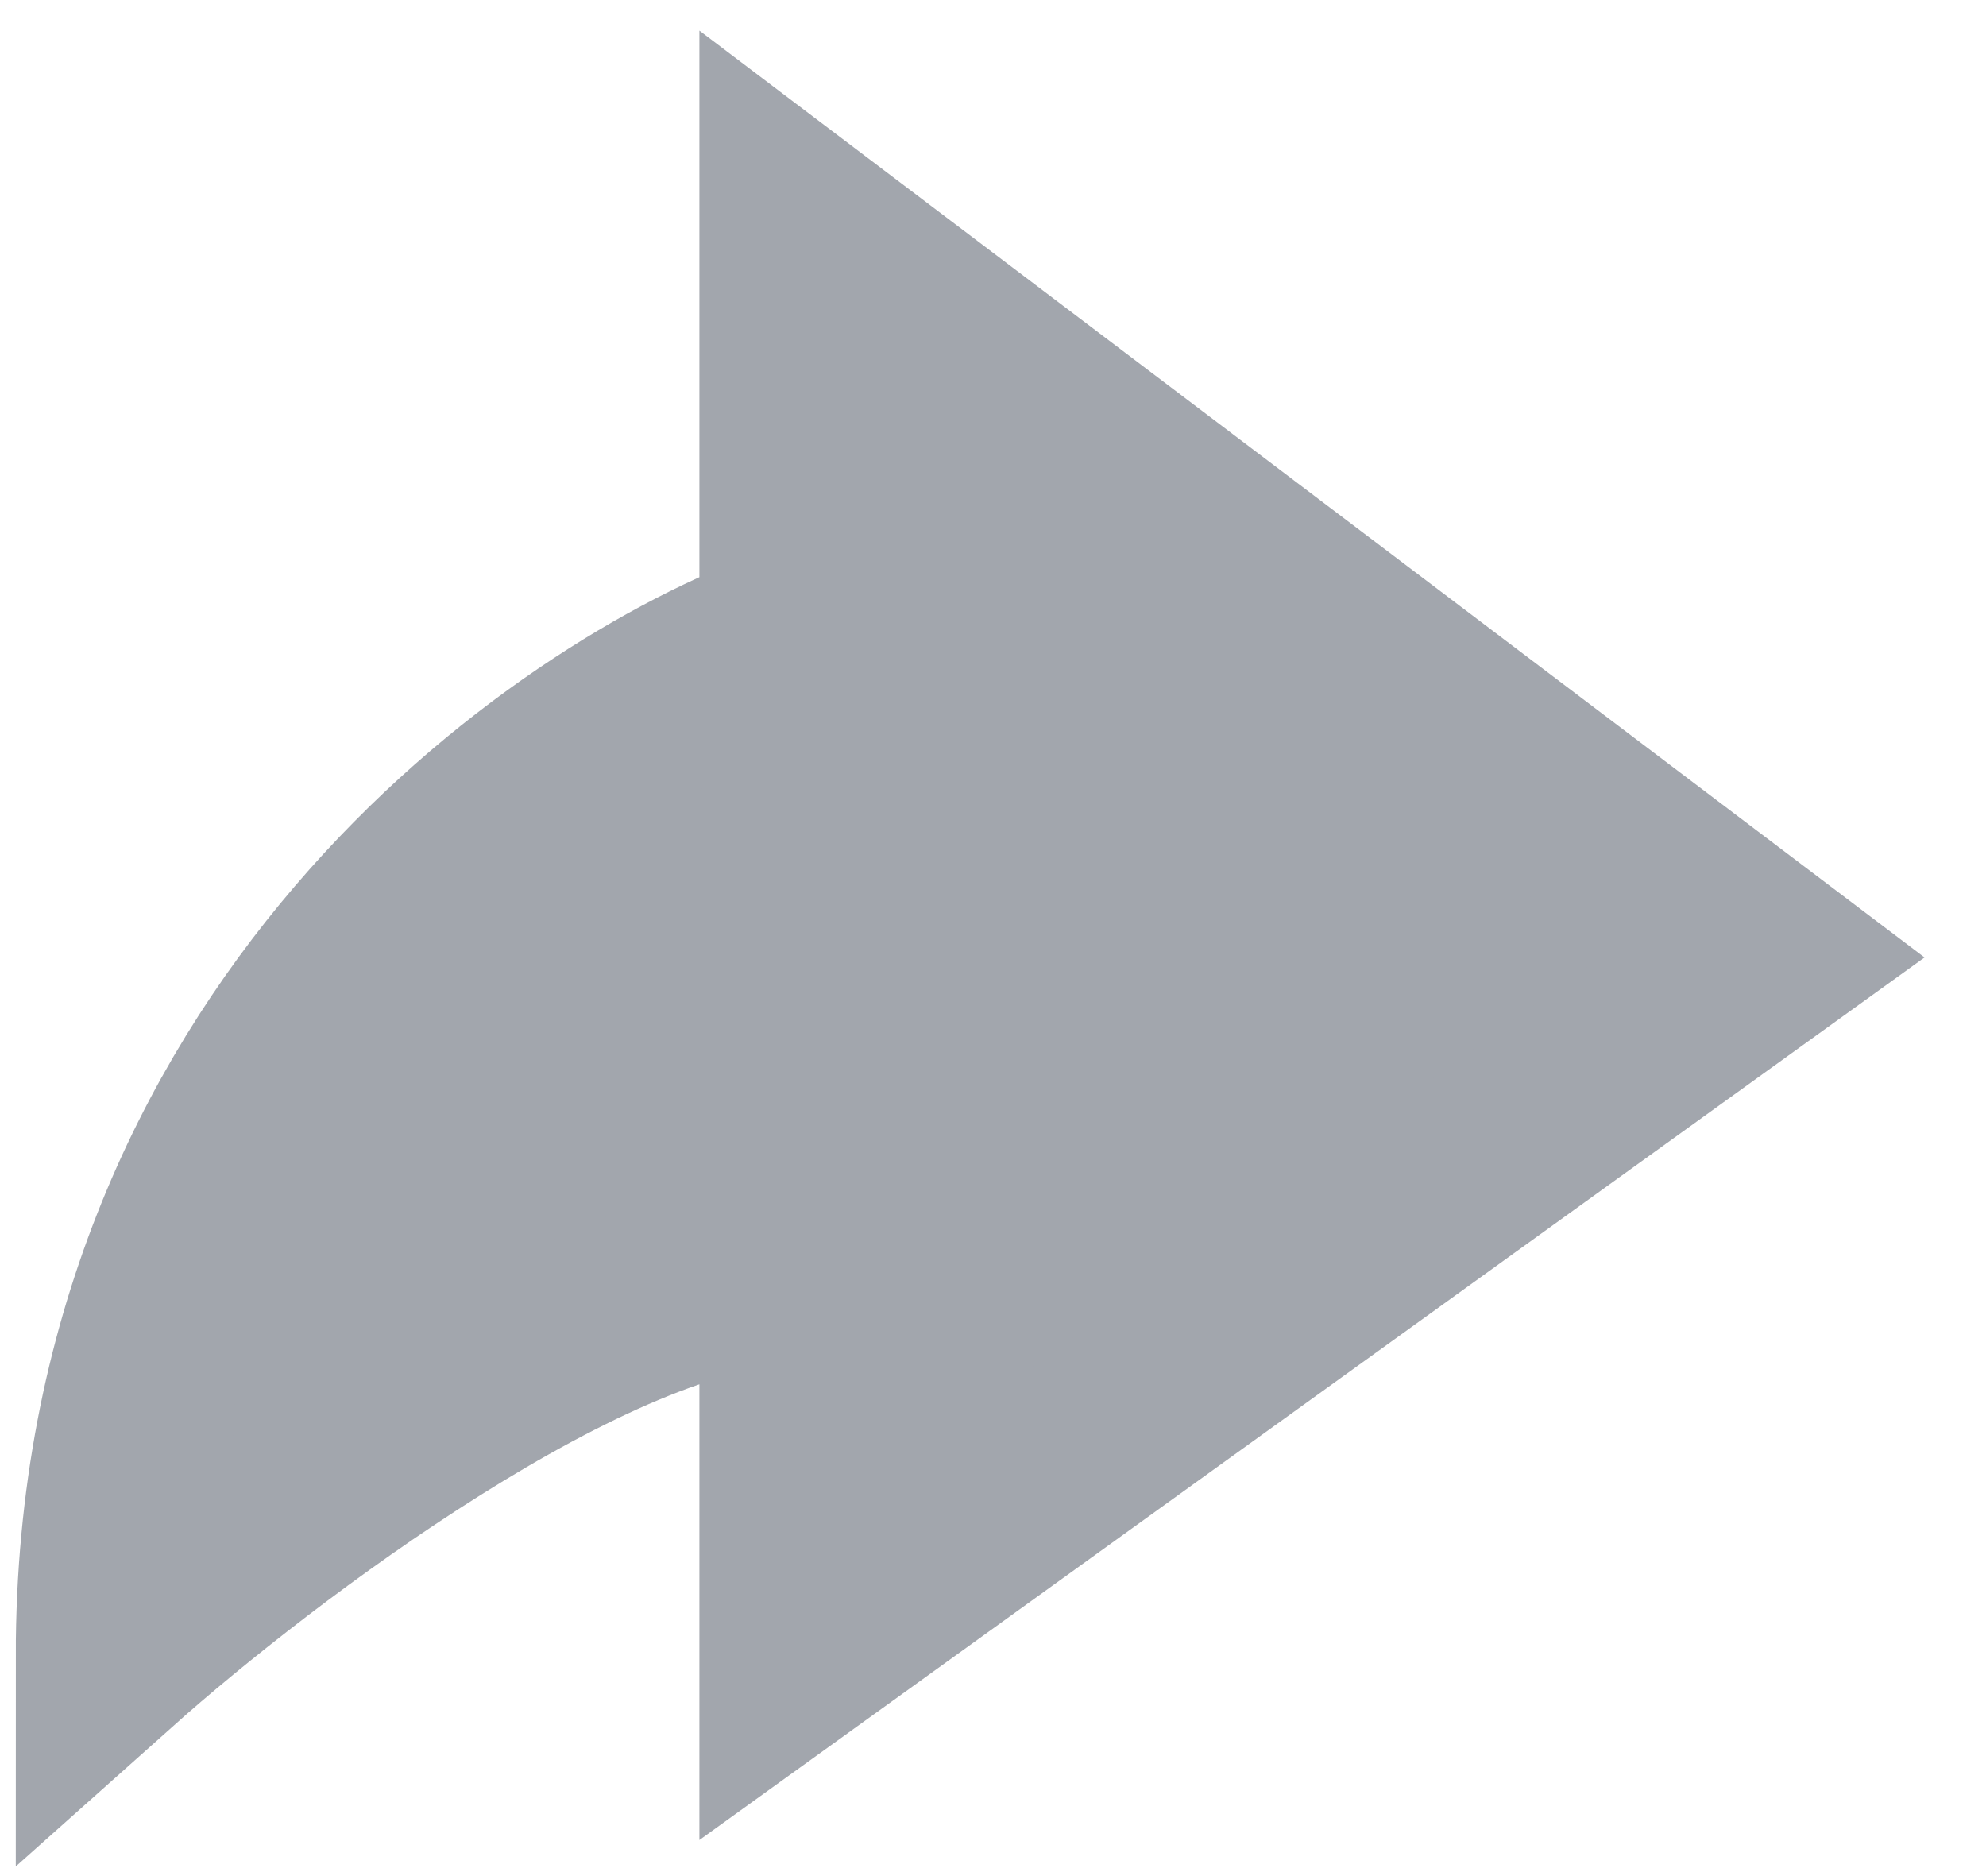 <svg width="18" height="17" fill="none" xmlns="http://www.w3.org/2000/svg"><path d="M7.196 11.512C5.37 11.512 2.304 13.837 1 15c0-5.58 4.13-8.455 6.196-9.195V2L16 8.659 7.196 15v-3.488z" fill="#A2A6AD" stroke="#A2A6AD" stroke-width="1.714"/></svg>